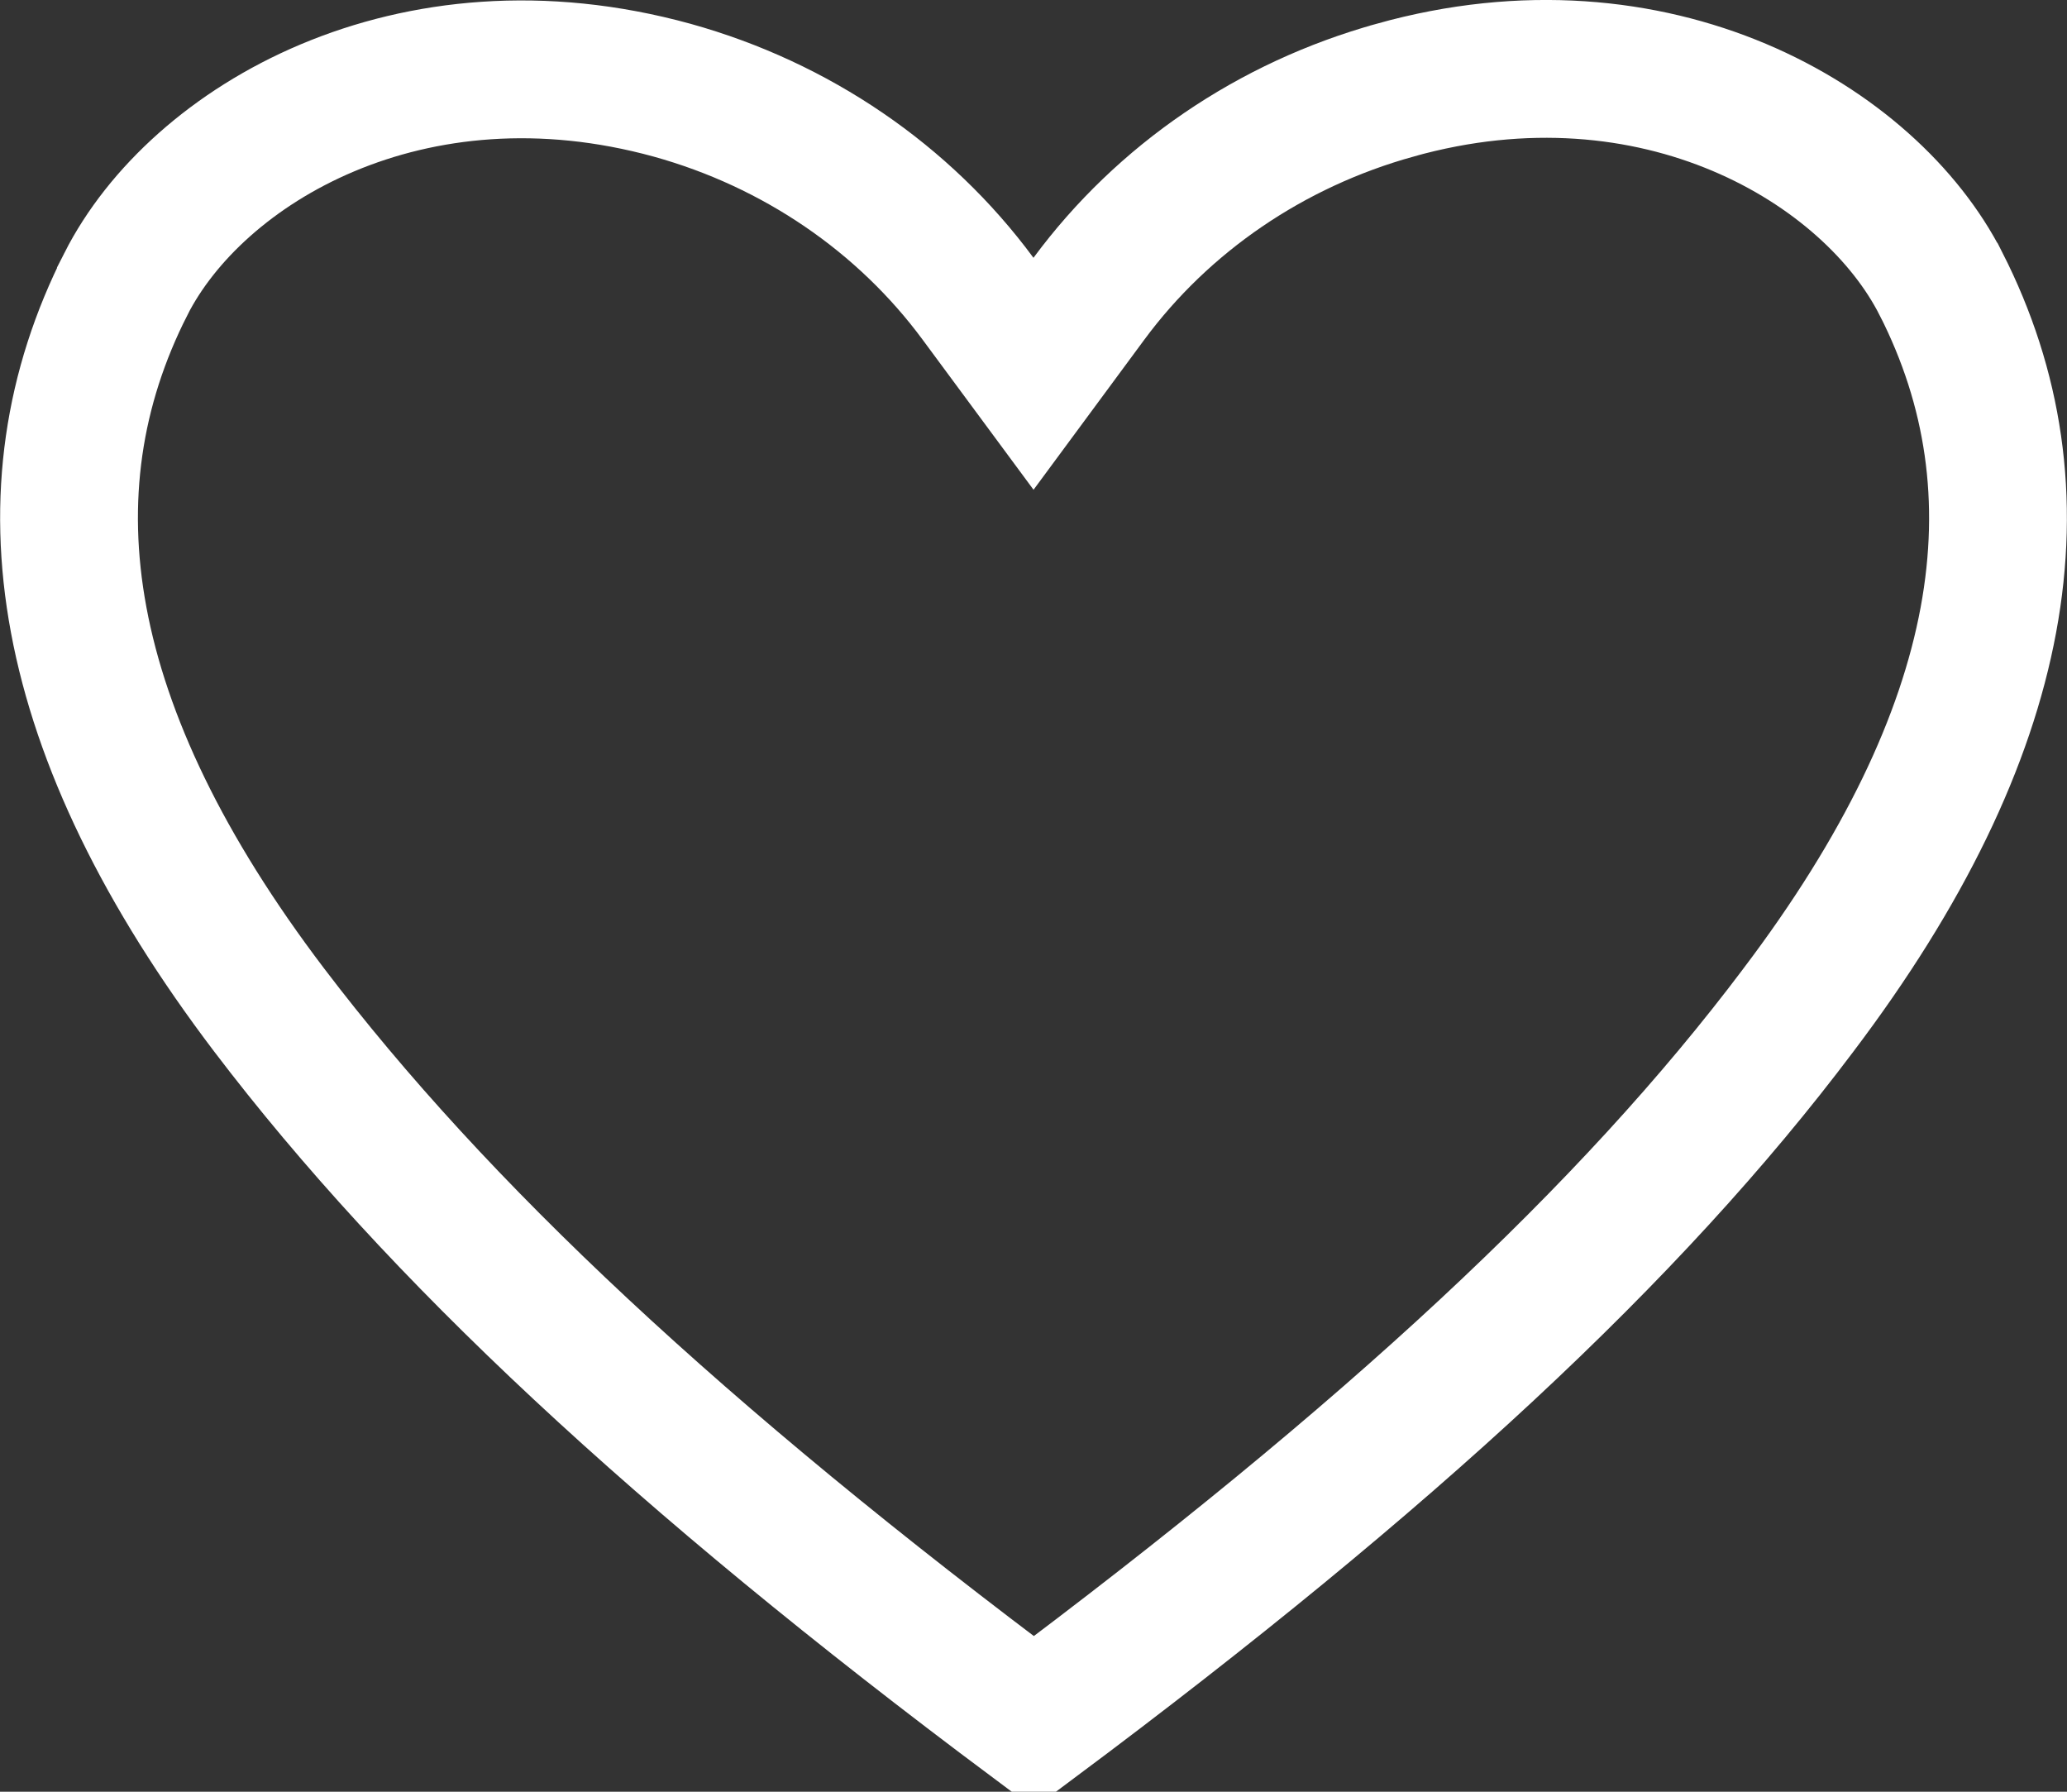 <svg width="30" height="26" viewBox="0 0 30 26" fill="none" xmlns="http://www.w3.org/2000/svg">
<rect x="0" y="0" width="30" height="26" fill="#333333" stroke="none"/>
<path d="M28.172 4.121L28.173 4.122C29.699 7.125 29.166 10.609 26.101 14.658L26.099 14.661C23.671 17.889 20.162 21.143 15.005 24.992C9.841 21.137 6.338 17.855 3.907 14.657C0.834 10.609 0.301 7.124 1.827 4.122L1.827 4.121C2.854 2.097 5.963 0.265 9.755 1.309C11.556 1.809 13.12 2.879 14.195 4.335L15 5.424L15.804 4.335C16.88 2.879 18.444 1.809 20.246 1.309L20.248 1.308C24.025 0.25 27.144 2.093 28.172 4.121Z" stroke="white" stroke-width="2"/>
</svg>
